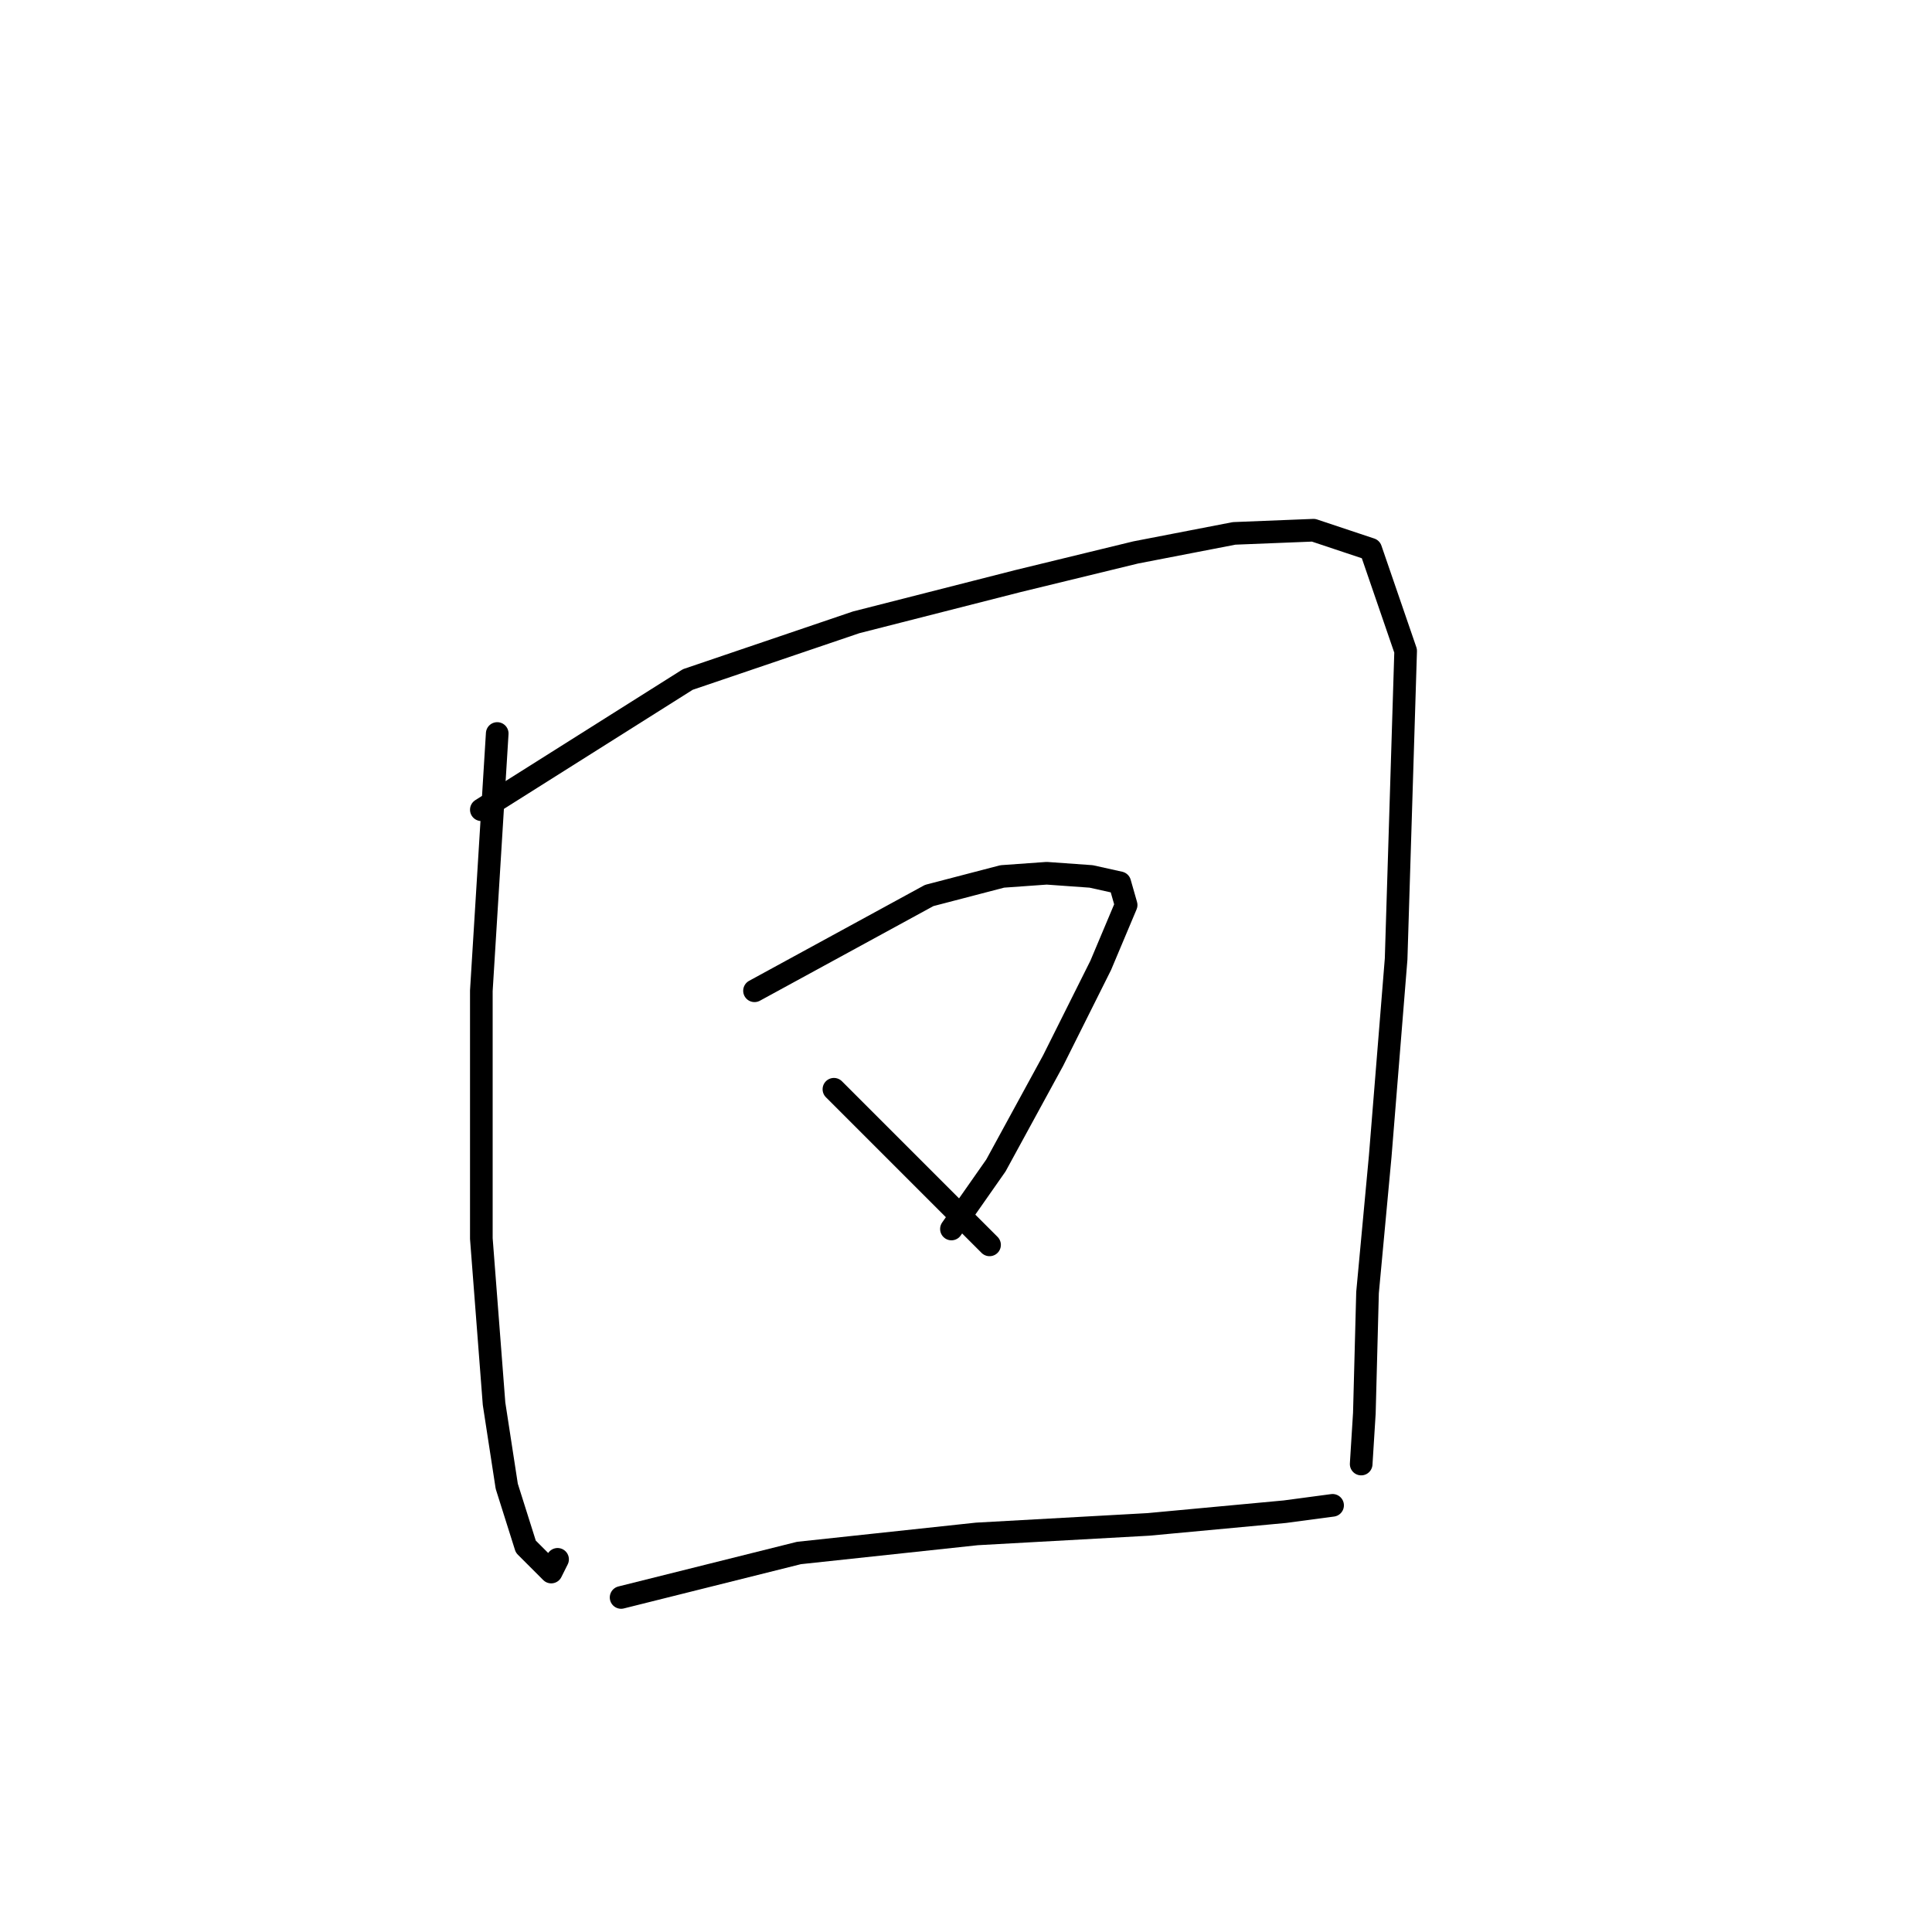 <?xml version="1.0" standalone="no"?>
    <svg width="256" height="256" xmlns="http://www.w3.org/2000/svg" version="1.1">
    <polyline stroke="black" stroke-width="3" stroke-linecap="round" fill="transparent" stroke-linejoin="round" points="65.885 97.192 63.78 131.283 63.78 164.112 65.464 185.997 67.147 196.94 69.673 204.937 73.04 208.304 73.882 206.62 73.882 206.62 " />
        <polyline stroke="black" stroke-width="3" stroke-linecap="round" fill="transparent" stroke-linejoin="round" points="63.78 107.293 91.137 90.037 113.444 82.462 134.909 76.99 150.481 73.202 163.528 70.677 174.05 70.256 181.626 72.782 186.256 86.25 184.993 127.075 182.889 153.169 181.205 171.267 180.784 187.26 180.363 193.994 180.363 193.994 " />
        <polyline stroke="black" stroke-width="3" stroke-linecap="round" fill="transparent" stroke-linejoin="round" points="99.976 131.283 123.124 118.657 132.804 116.132 138.697 115.711 144.589 116.132 148.377 116.974 149.218 119.92 145.851 127.916 139.538 140.543 131.963 154.432 126.07 162.849 126.07 162.849 " />
        <polyline stroke="black" stroke-width="3" stroke-linecap="round" fill="transparent" stroke-linejoin="round" points="110.498 144.331 126.491 160.324 131.121 164.953 131.121 164.953 " />
        <polyline stroke="black" stroke-width="3" stroke-linecap="round" fill="transparent" stroke-linejoin="round" points="82.299 211.671 105.868 205.779 129.437 203.253 152.165 201.991 170.262 200.307 176.575 199.465 176.575 199.465 " />
        </svg>